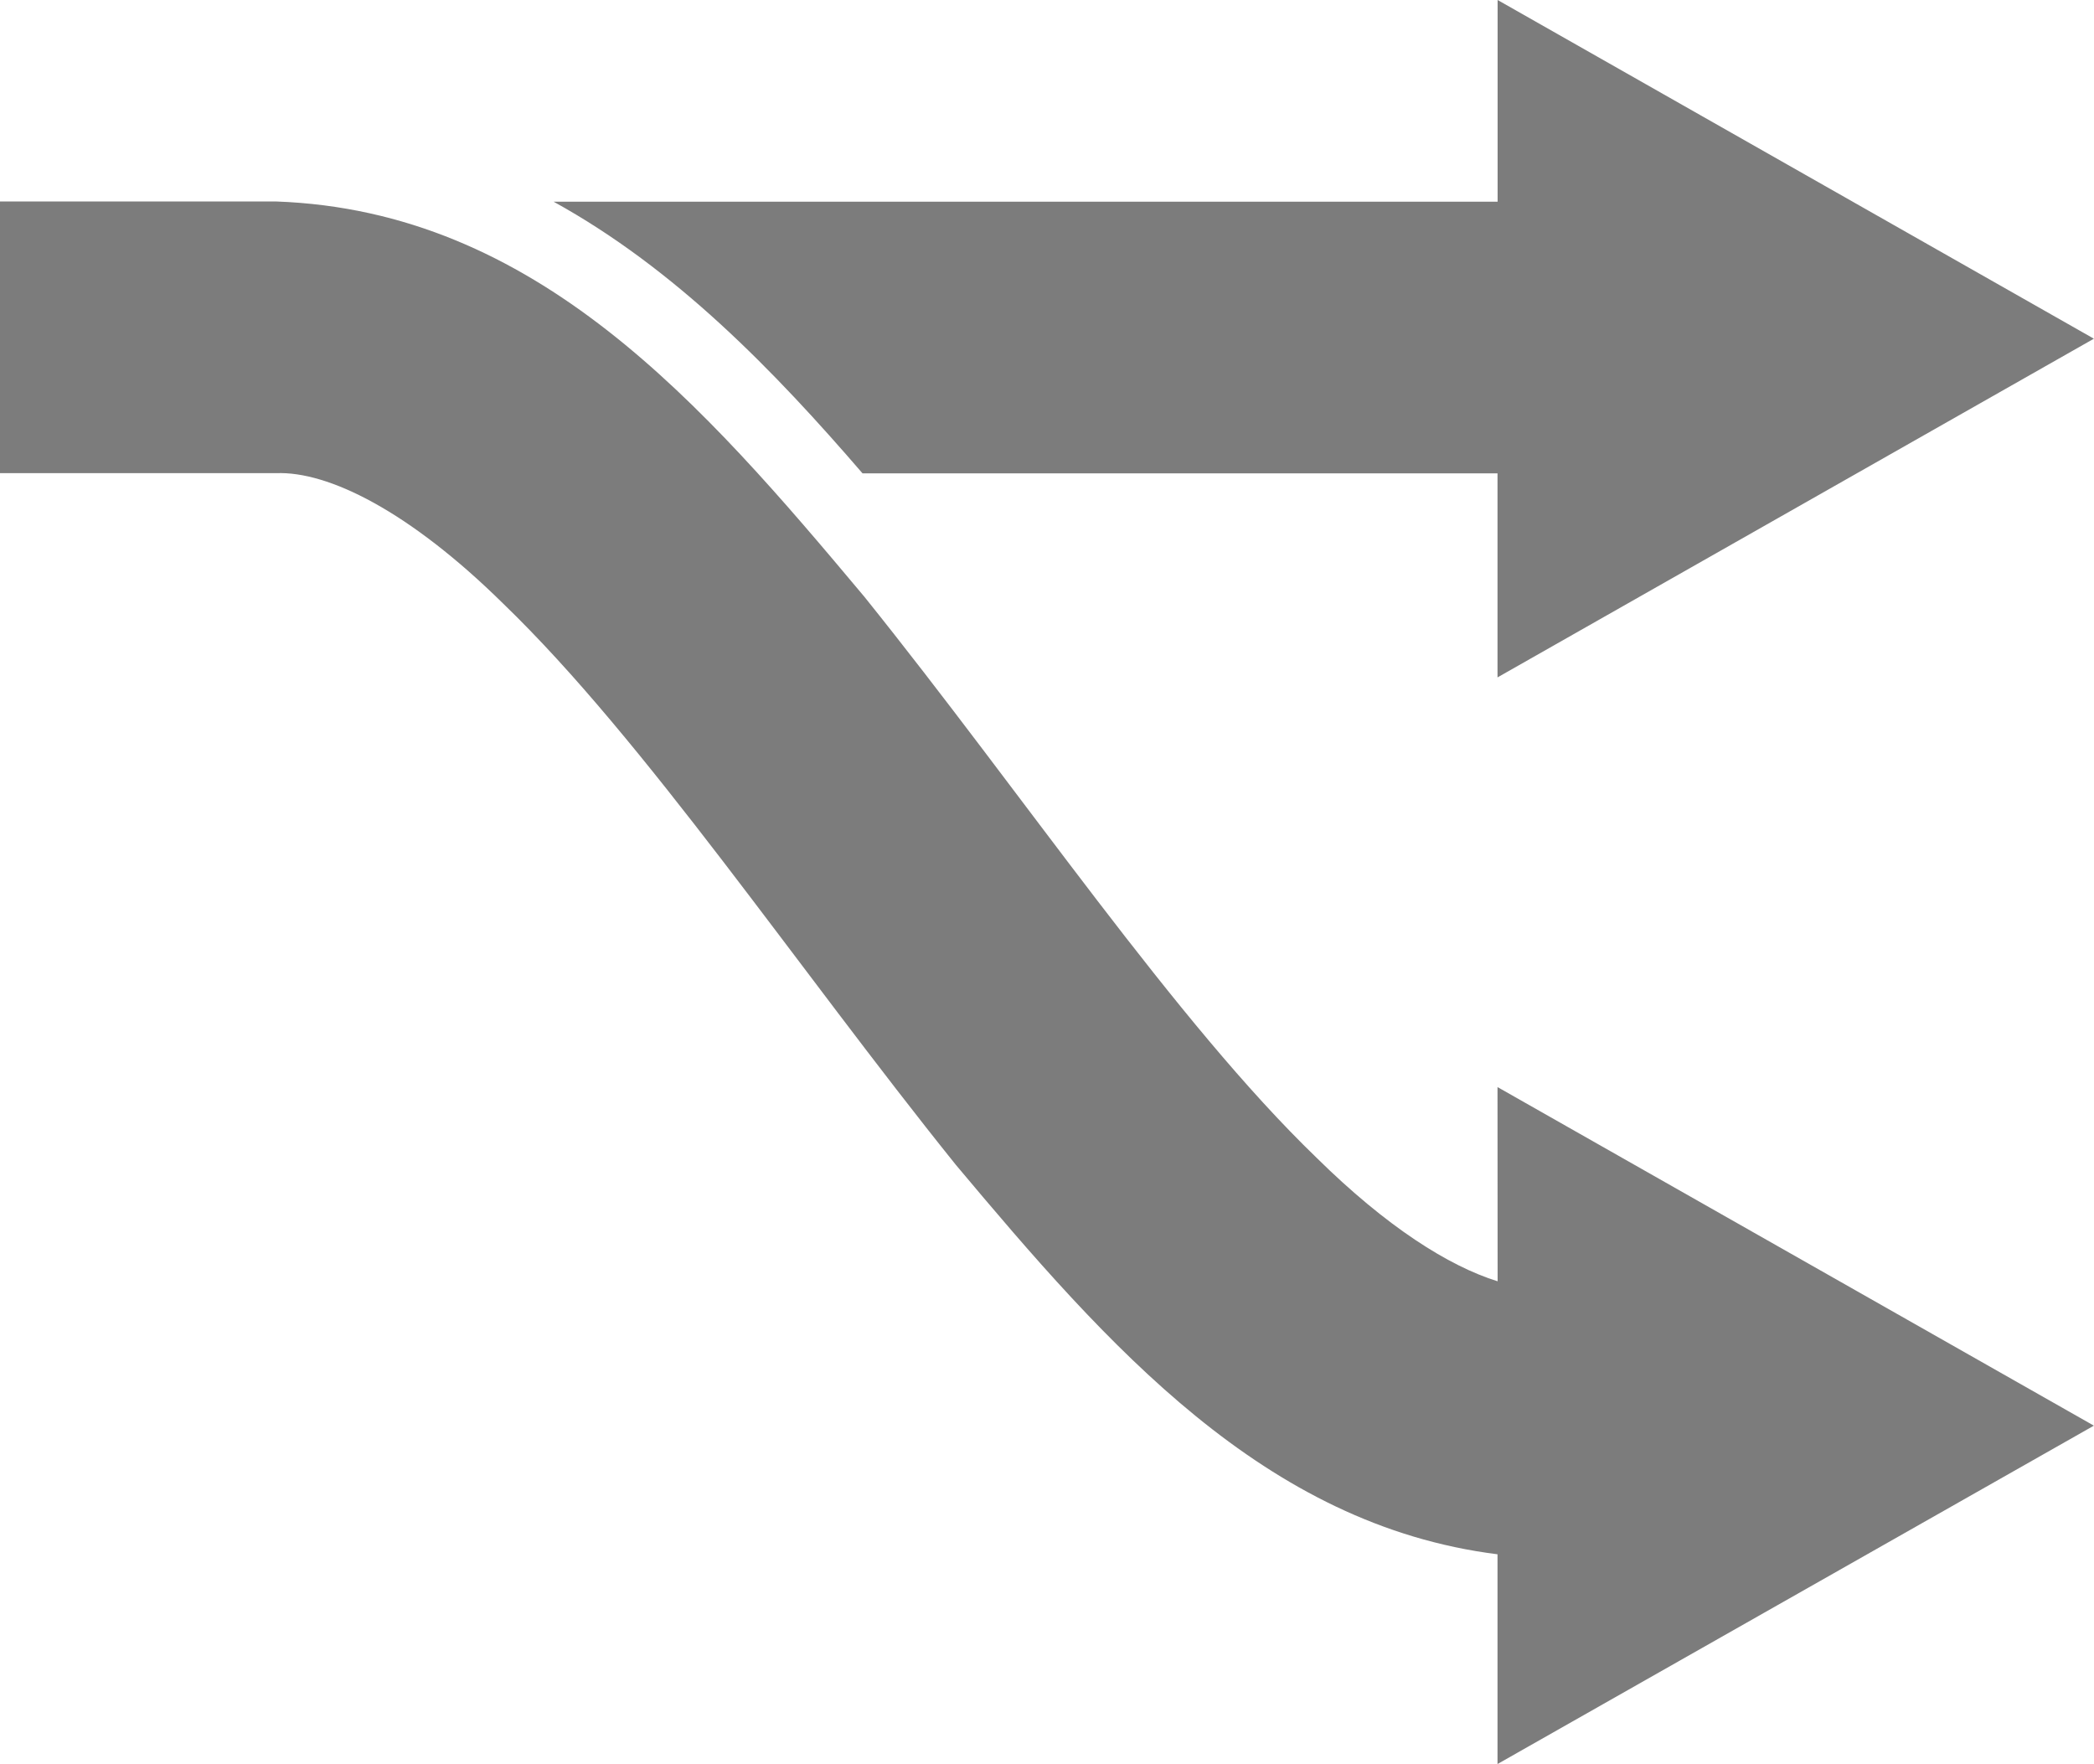 <?xml version="1.0" encoding="utf-8"?>
<!-- Generator: Adobe Illustrator 17.1.0, SVG Export Plug-In . SVG Version: 6.00 Build 0)  -->
<!DOCTYPE svg PUBLIC "-//W3C//DTD SVG 1.1//EN" "http://www.w3.org/Graphics/SVG/1.1/DTD/svg11.dtd">
<svg version="1.1" id="Layer_1" xmlns="http://www.w3.org/2000/svg" xmlns:xlink="http://www.w3.org/1999/xlink" x="0px" y="0px"
	 viewBox="0 0 18.999 16.006" enable-background="new 0 0 18.999 16.006" xml:space="preserve">
<path fill="#7C7C7C" d="M7.826,4.295h5.761v1.851l5.411-3.073L13.588,0v1.83H5.023C6.128,2.439,7.021,3.361,7.826,4.295z
	 M13.588,11.625c-0.443-0.137-1.008-0.495-1.641-1.119C10.665,9.27,9.289,7.214,7.843,5.415C6.376,3.664,4.864,1.913,2.506,1.828H0
	v2.465h2.506c0.47-0.019,1.206,0.342,2.062,1.186c1.28,1.235,2.658,3.29,4.104,5.089c1.376,1.64,2.798,3.268,4.915,3.534v1.903
	l5.411-3.07l-5.411-3.072L13.588,11.625L13.588,11.625z"/>
</svg>
